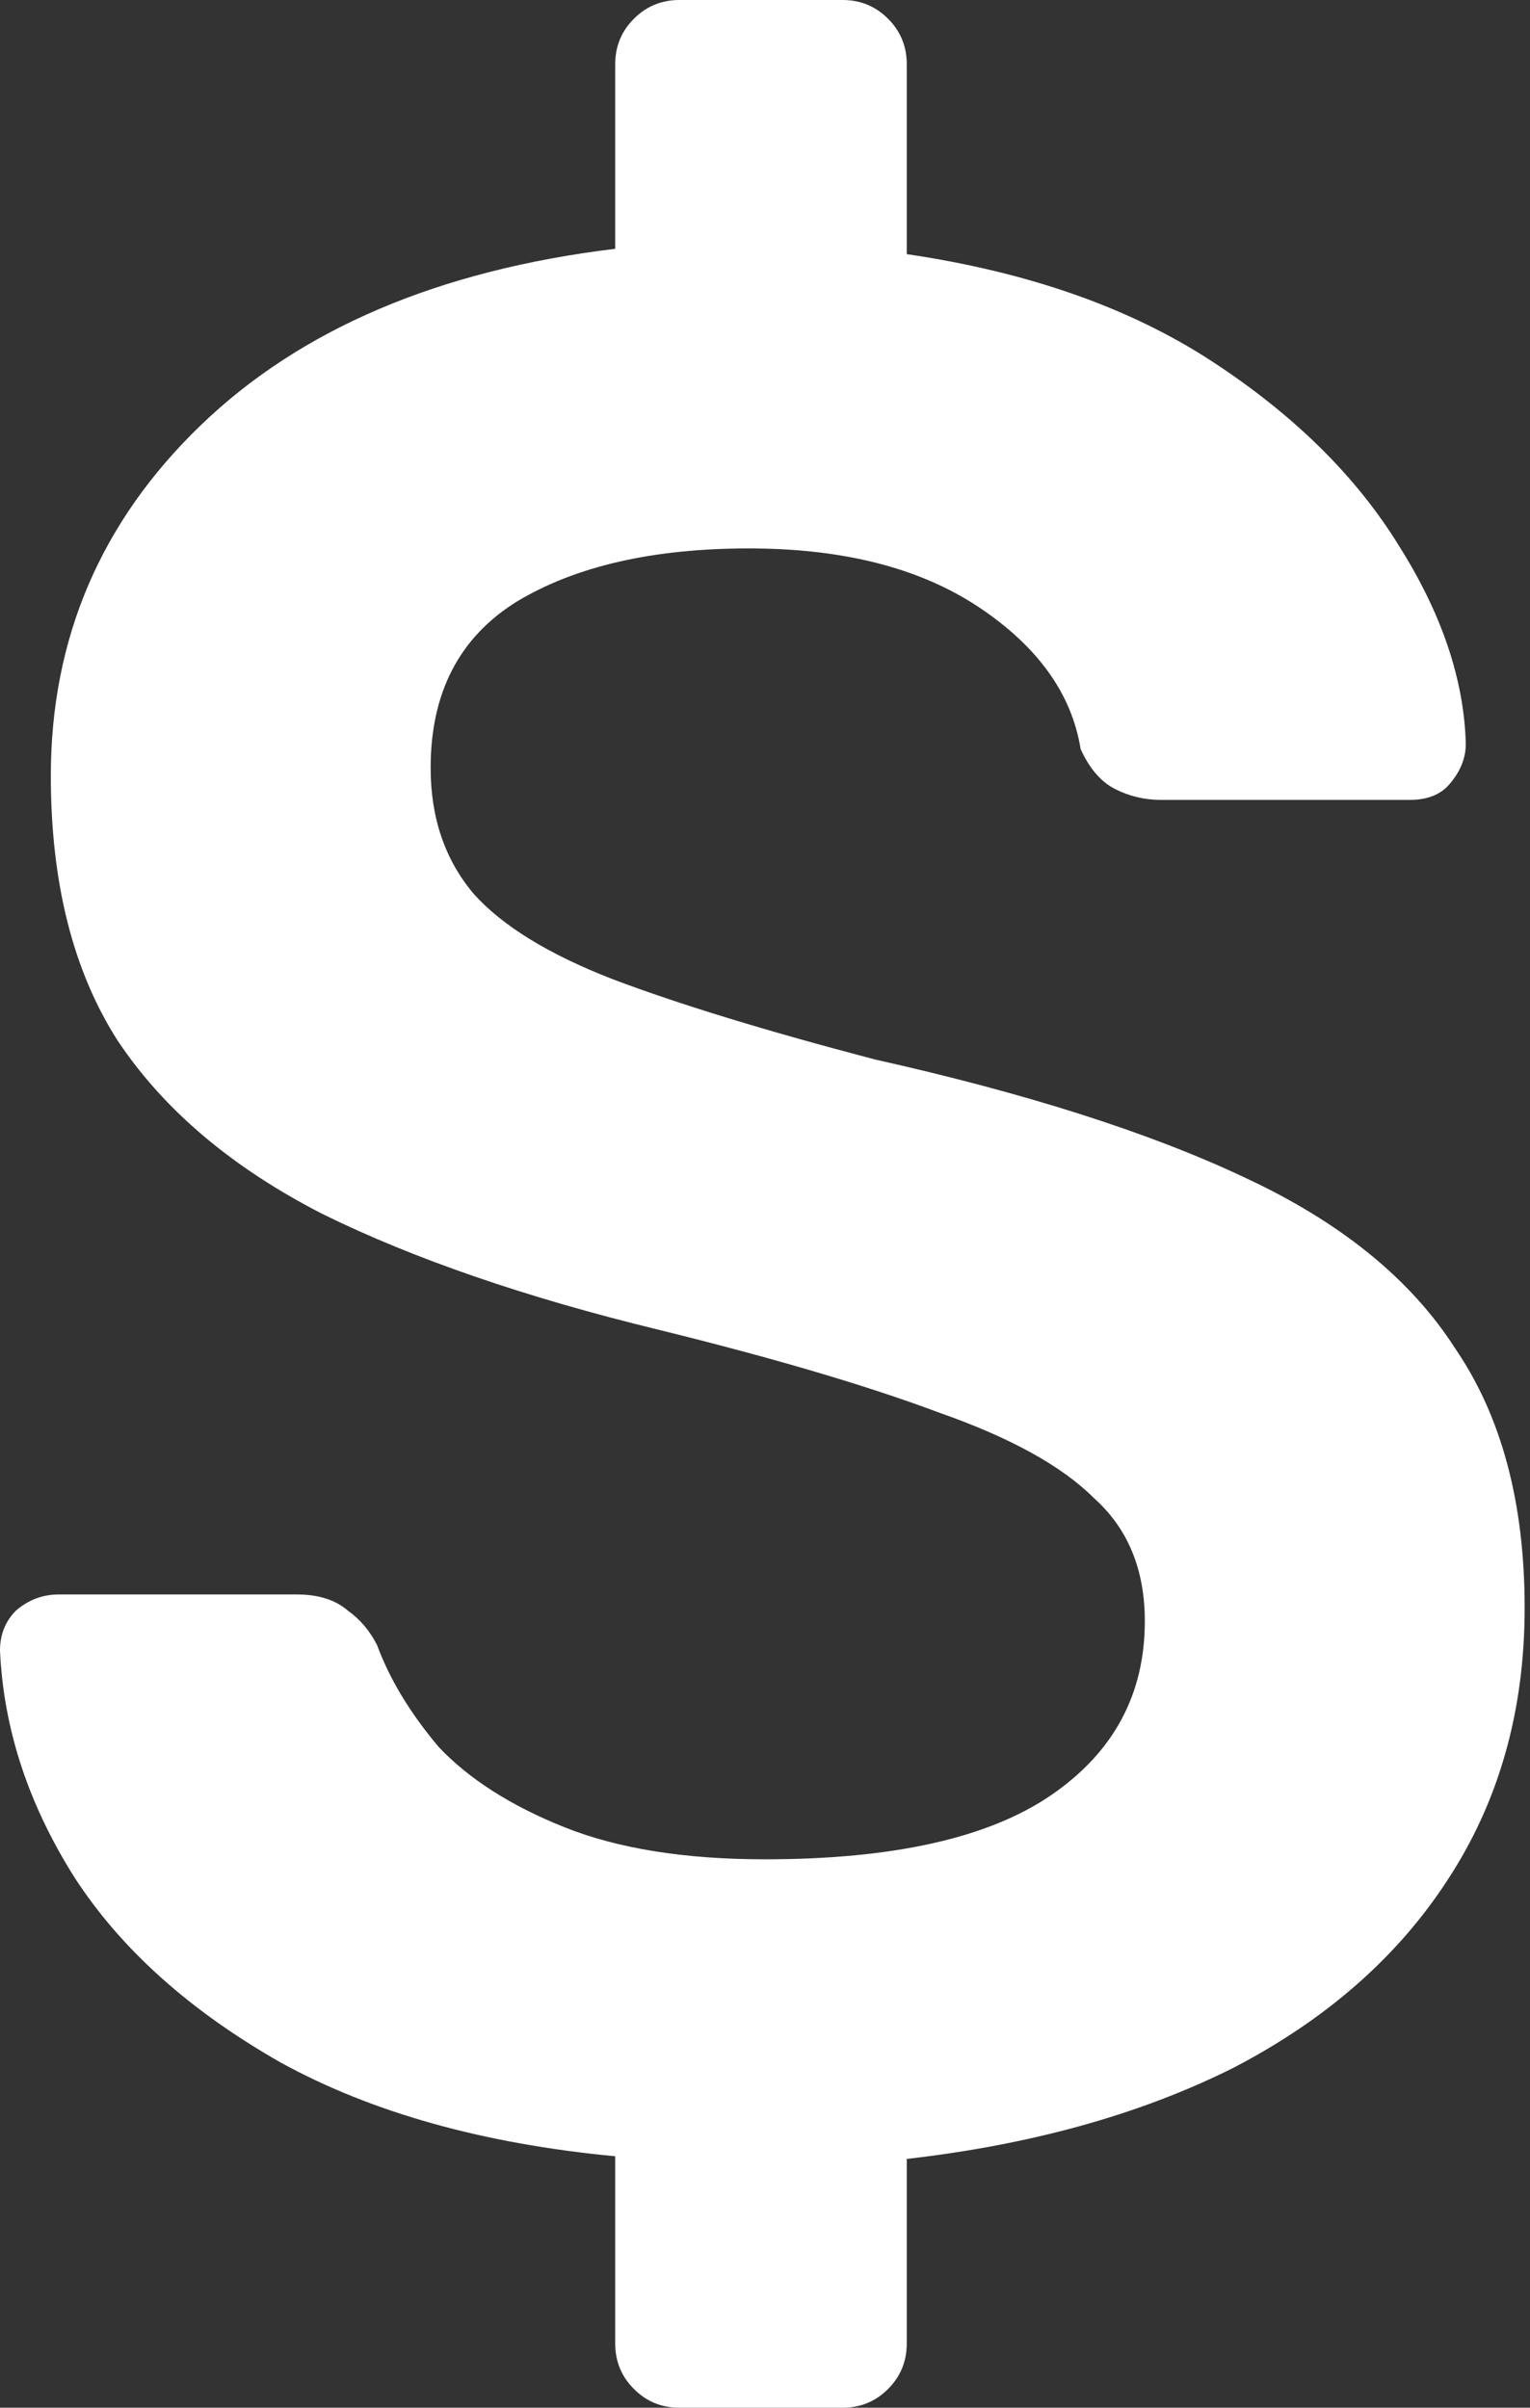<svg width="143" height="225" viewBox="0 0 143 225" fill="none" xmlns="http://www.w3.org/2000/svg">
<rect x="0" y="0" width="143" height="225" fill="#333333" stroke="none"/>
<path d="M63.5 225C61.833 225 60.417 224.417 59.25 223.25C58.083 222.083 57.5 220.667 57.5 219V201.5C45.167 200.333 34.75 197.417 26.25 192.75C17.75 187.917 11.333 182.167 7 175.5C2.667 168.667 0.333 161.583 5.43892e-07 154.25C5.43892e-07 152.75 0.5 151.5 1.5 150.5C2.667 149.5 4 149 5.5 149H27.75C29.75 149 31.333 149.5 32.5 150.5C33.667 151.333 34.583 152.417 35.25 153.75C36.417 156.917 38.333 160.083 41 163.25C43.833 166.25 47.75 168.75 52.75 170.75C57.75 172.75 64 173.75 71.5 173.75C83.5 173.75 92.417 171.75 98.25 167.75C104.083 163.75 107 158.333 107 151.5C107 146.667 105.417 142.833 102.25 140C99.25 137 94.417 134.333 87.75 132C81.083 129.5 72.333 126.917 61.5 124.25C49.167 121.25 38.75 117.667 30.25 113.5C21.75 109.167 15.333 103.75 11 97.25C6.833 90.75 4.75 82.5 4.75 72.5C4.75 59.667 9.417 48.75 18.75 39.75C28.083 30.75 41 25.25 57.5 23.25V6C57.5 4.333 58.083 2.917 59.25 1.75C60.417 0.583 61.833 -2.98023e-06 63.5 -2.98023e-06H78.75C80.417 -2.98023e-06 81.833 0.583 83 1.75C84.167 2.917 84.75 4.333 84.75 6V23.75C96.083 25.417 105.583 28.75 113.25 33.75C120.917 38.75 126.75 44.5 130.75 51C134.75 57.333 136.833 63.5 137 69.5C137 70.833 136.5 72.083 135.5 73.25C134.667 74.25 133.417 74.75 131.75 74.75H108.5C107 74.75 105.583 74.417 104.25 73.75C102.917 73.083 101.833 71.833 101 70C100.167 64.833 97 60.417 91.5 56.75C86 53.083 78.833 51.25 70 51.25C61 51.25 53.75 52.917 48.25 56.25C42.917 59.583 40.25 64.75 40.25 71.75C40.25 76.417 41.583 80.333 44.25 83.5C46.917 86.5 51.25 89.167 57.25 91.5C63.417 93.833 71.583 96.333 81.75 99C95.917 102.167 107.417 105.833 116.25 110C125.25 114.167 131.833 119.5 136 126C140.333 132.333 142.5 140.417 142.5 150.25C142.5 159.917 140.083 168.417 135.25 175.75C130.583 182.917 123.917 188.75 115.25 193.25C106.583 197.583 96.417 200.417 84.75 201.75V219C84.75 220.667 84.167 222.083 83 223.25C81.833 224.417 80.417 225 78.75 225H63.5Z" fill="white"/>
</svg>
